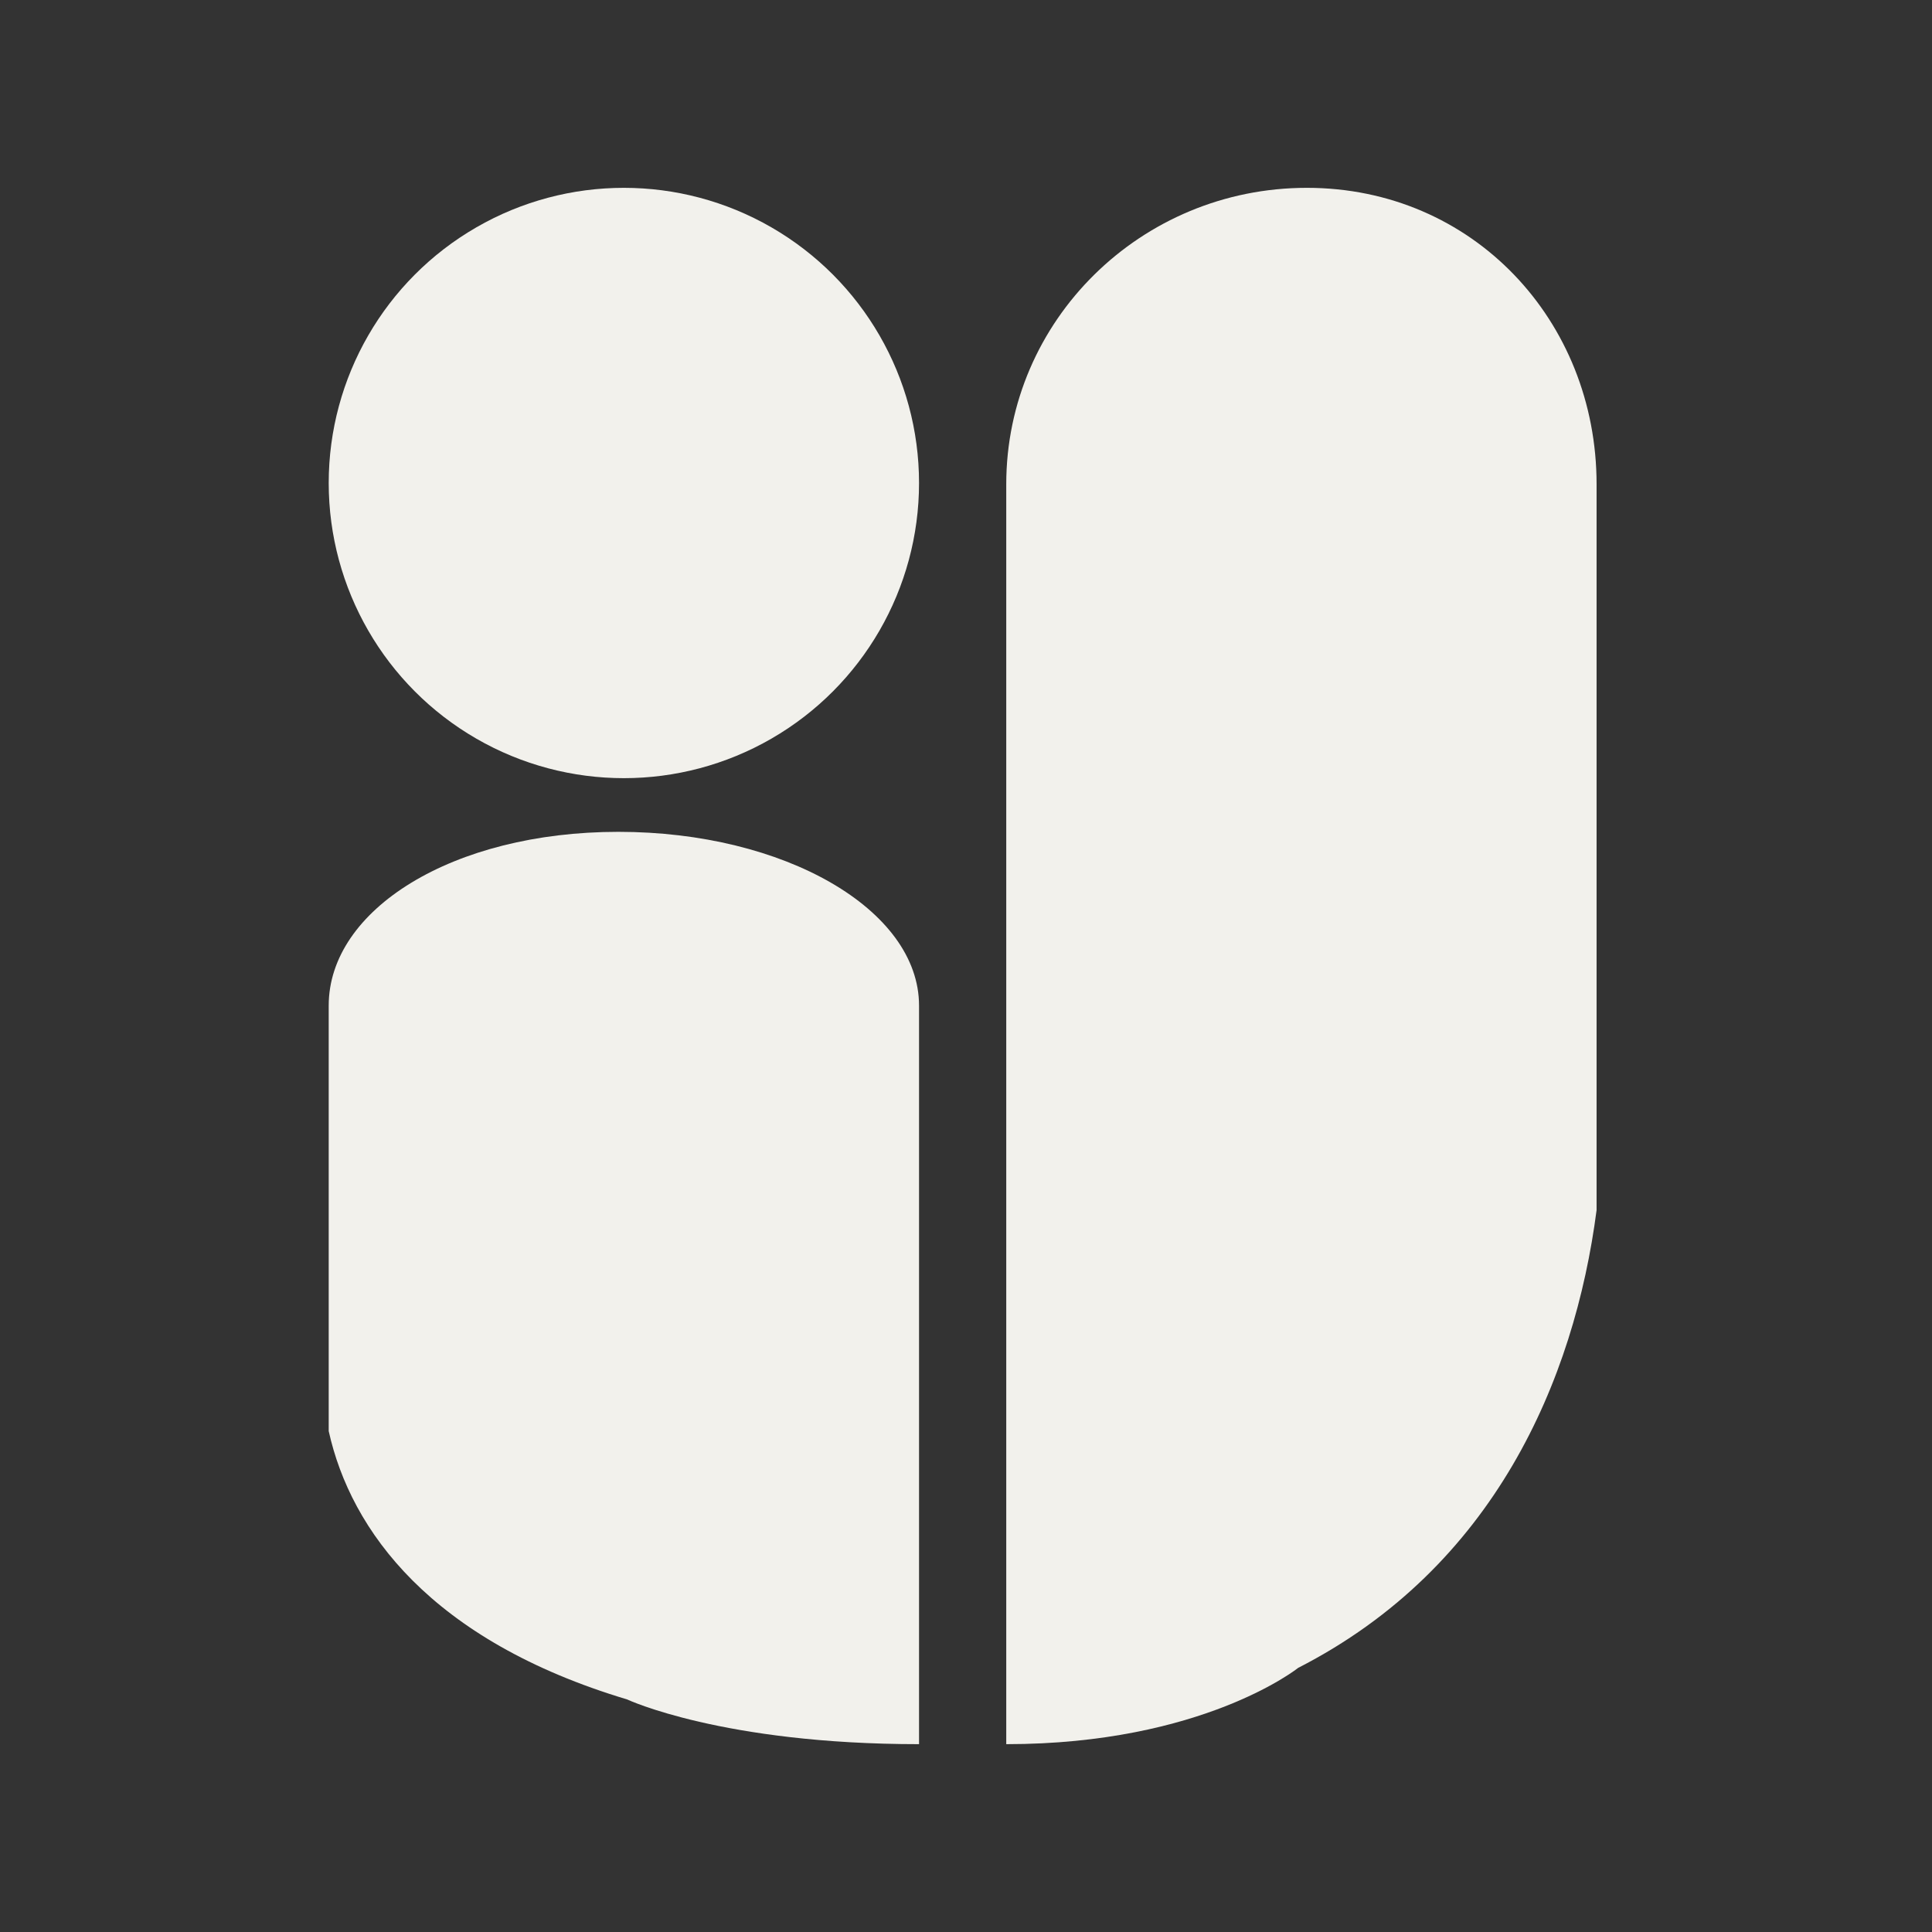 <svg width="288" height="288" viewBox="0 0 288 288" fill="none" xmlns="http://www.w3.org/2000/svg">
<rect x="0" y="0" width="288" height="288" fill="#333333" stroke="none"/>
<circle cx="93" cy="72" r="44" fill="#F2F1EC"/>
<path d="M150 72.191C150 47.785 170.063 28 194.812 28C219.561 28 238 47.785 238 72.191V180.392C234.705 205.737 222.738 233.681 193.513 248.627C193.513 248.627 179.325 260 150 260V166.095V72.191Z" fill="#F2F1EC"/>
<path d="M137 149.905C137 135.598 116.937 124 92.188 124C67.439 124 49 135.598 49 149.905V213.333C52.295 228.19 64.262 244.571 93.487 253.333C93.487 253.333 107.675 260 137 260V149.905Z" fill="#F2F1EC"/>
</svg>
